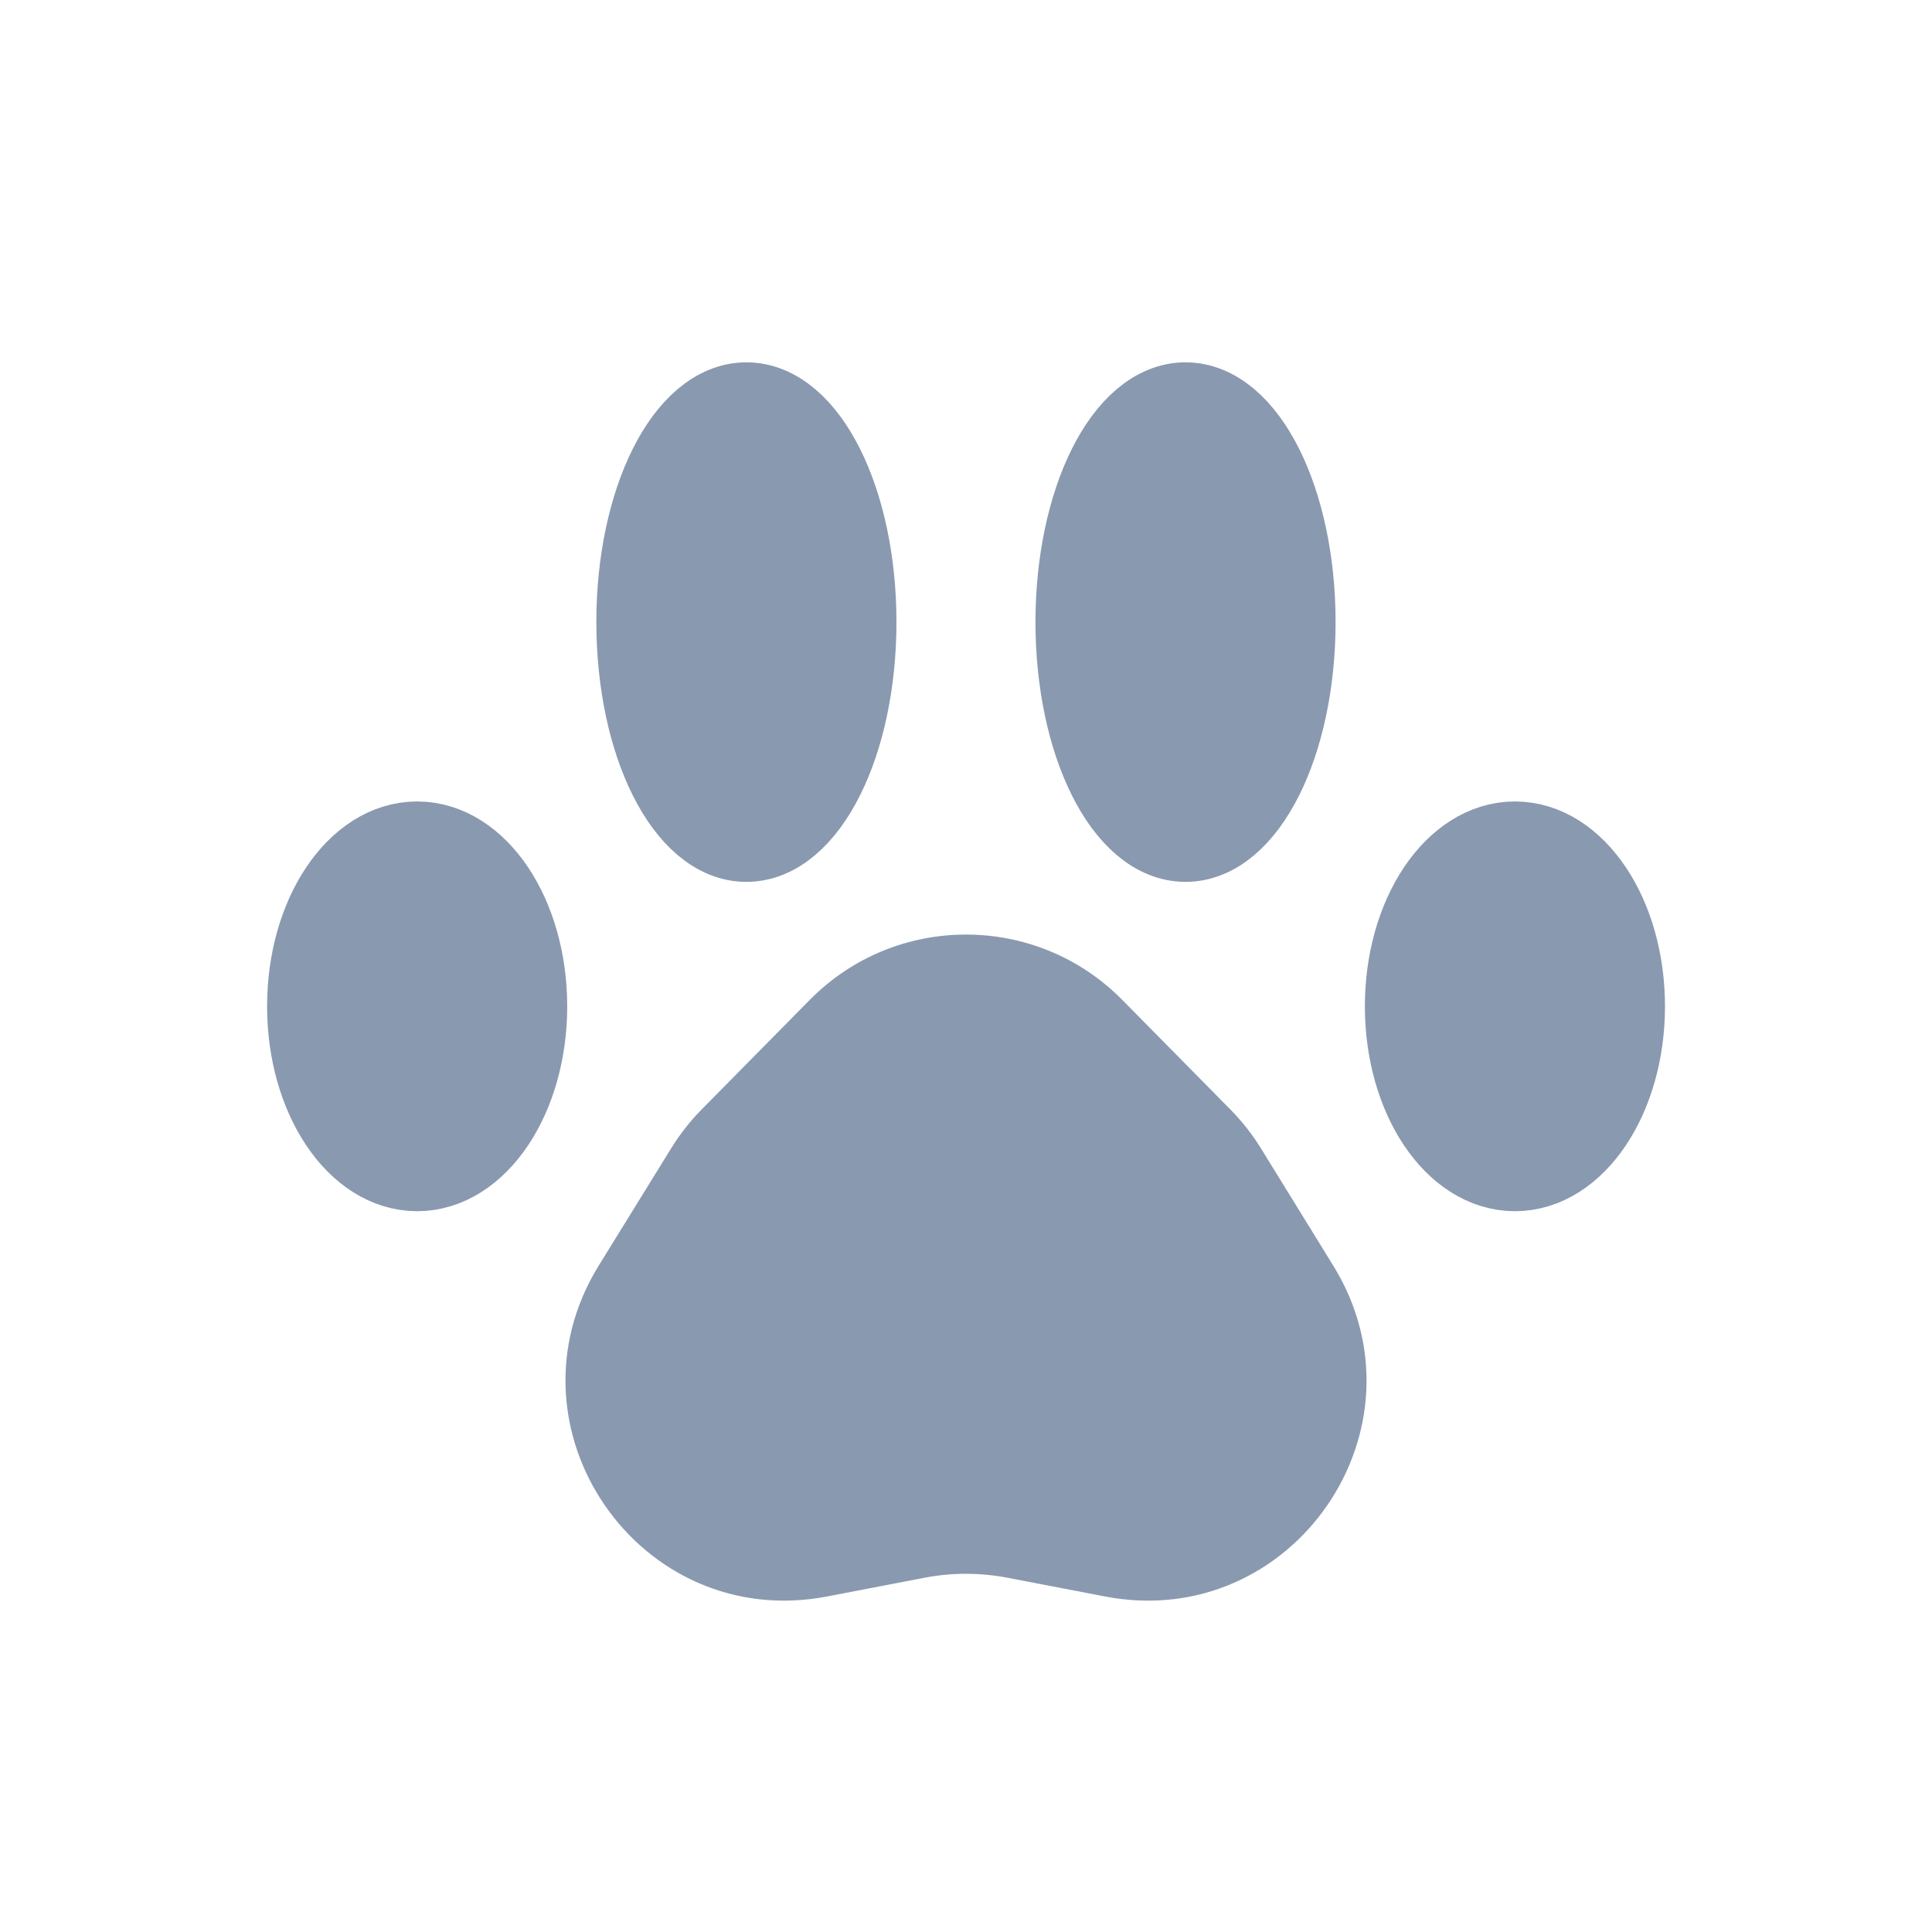 <svg width="24" height="24" viewBox="0 0 24 24" fill="none" xmlns="http://www.w3.org/2000/svg">
<ellipse cx="14.727" cy="7.728" rx="1.364" ry="2.727" fill="#8999B0" stroke="#8999B0" strokeWidth="1.364"/>
<ellipse cx="9.272" cy="7.728" rx="1.364" ry="2.727" fill="#8999B0" stroke="#8999B0" strokeWidth="1.364"/>
<ellipse cx="5.182" cy="12.501" rx="1.364" ry="2.045" fill="#8999B0" stroke="#8999B0" strokeWidth="1.364"/>
<ellipse cx="18.819" cy="12.501" rx="1.364" ry="2.045" fill="#8999B0" stroke="#8999B0" strokeWidth="1.364"/>
<path d="M8.338 14.264C8.446 14.089 8.573 13.927 8.718 13.78L10.059 12.421C11.127 11.339 12.873 11.339 13.941 12.421L15.282 13.78C15.427 13.927 15.555 14.089 15.663 14.264L16.562 15.722C17.808 17.742 16.058 20.279 13.727 19.832L12.514 19.599C12.174 19.534 11.825 19.534 11.486 19.599L10.274 19.832C7.943 20.279 6.192 17.741 7.438 15.721L8.338 14.264Z" fill="#8999B0"/>
</svg>
